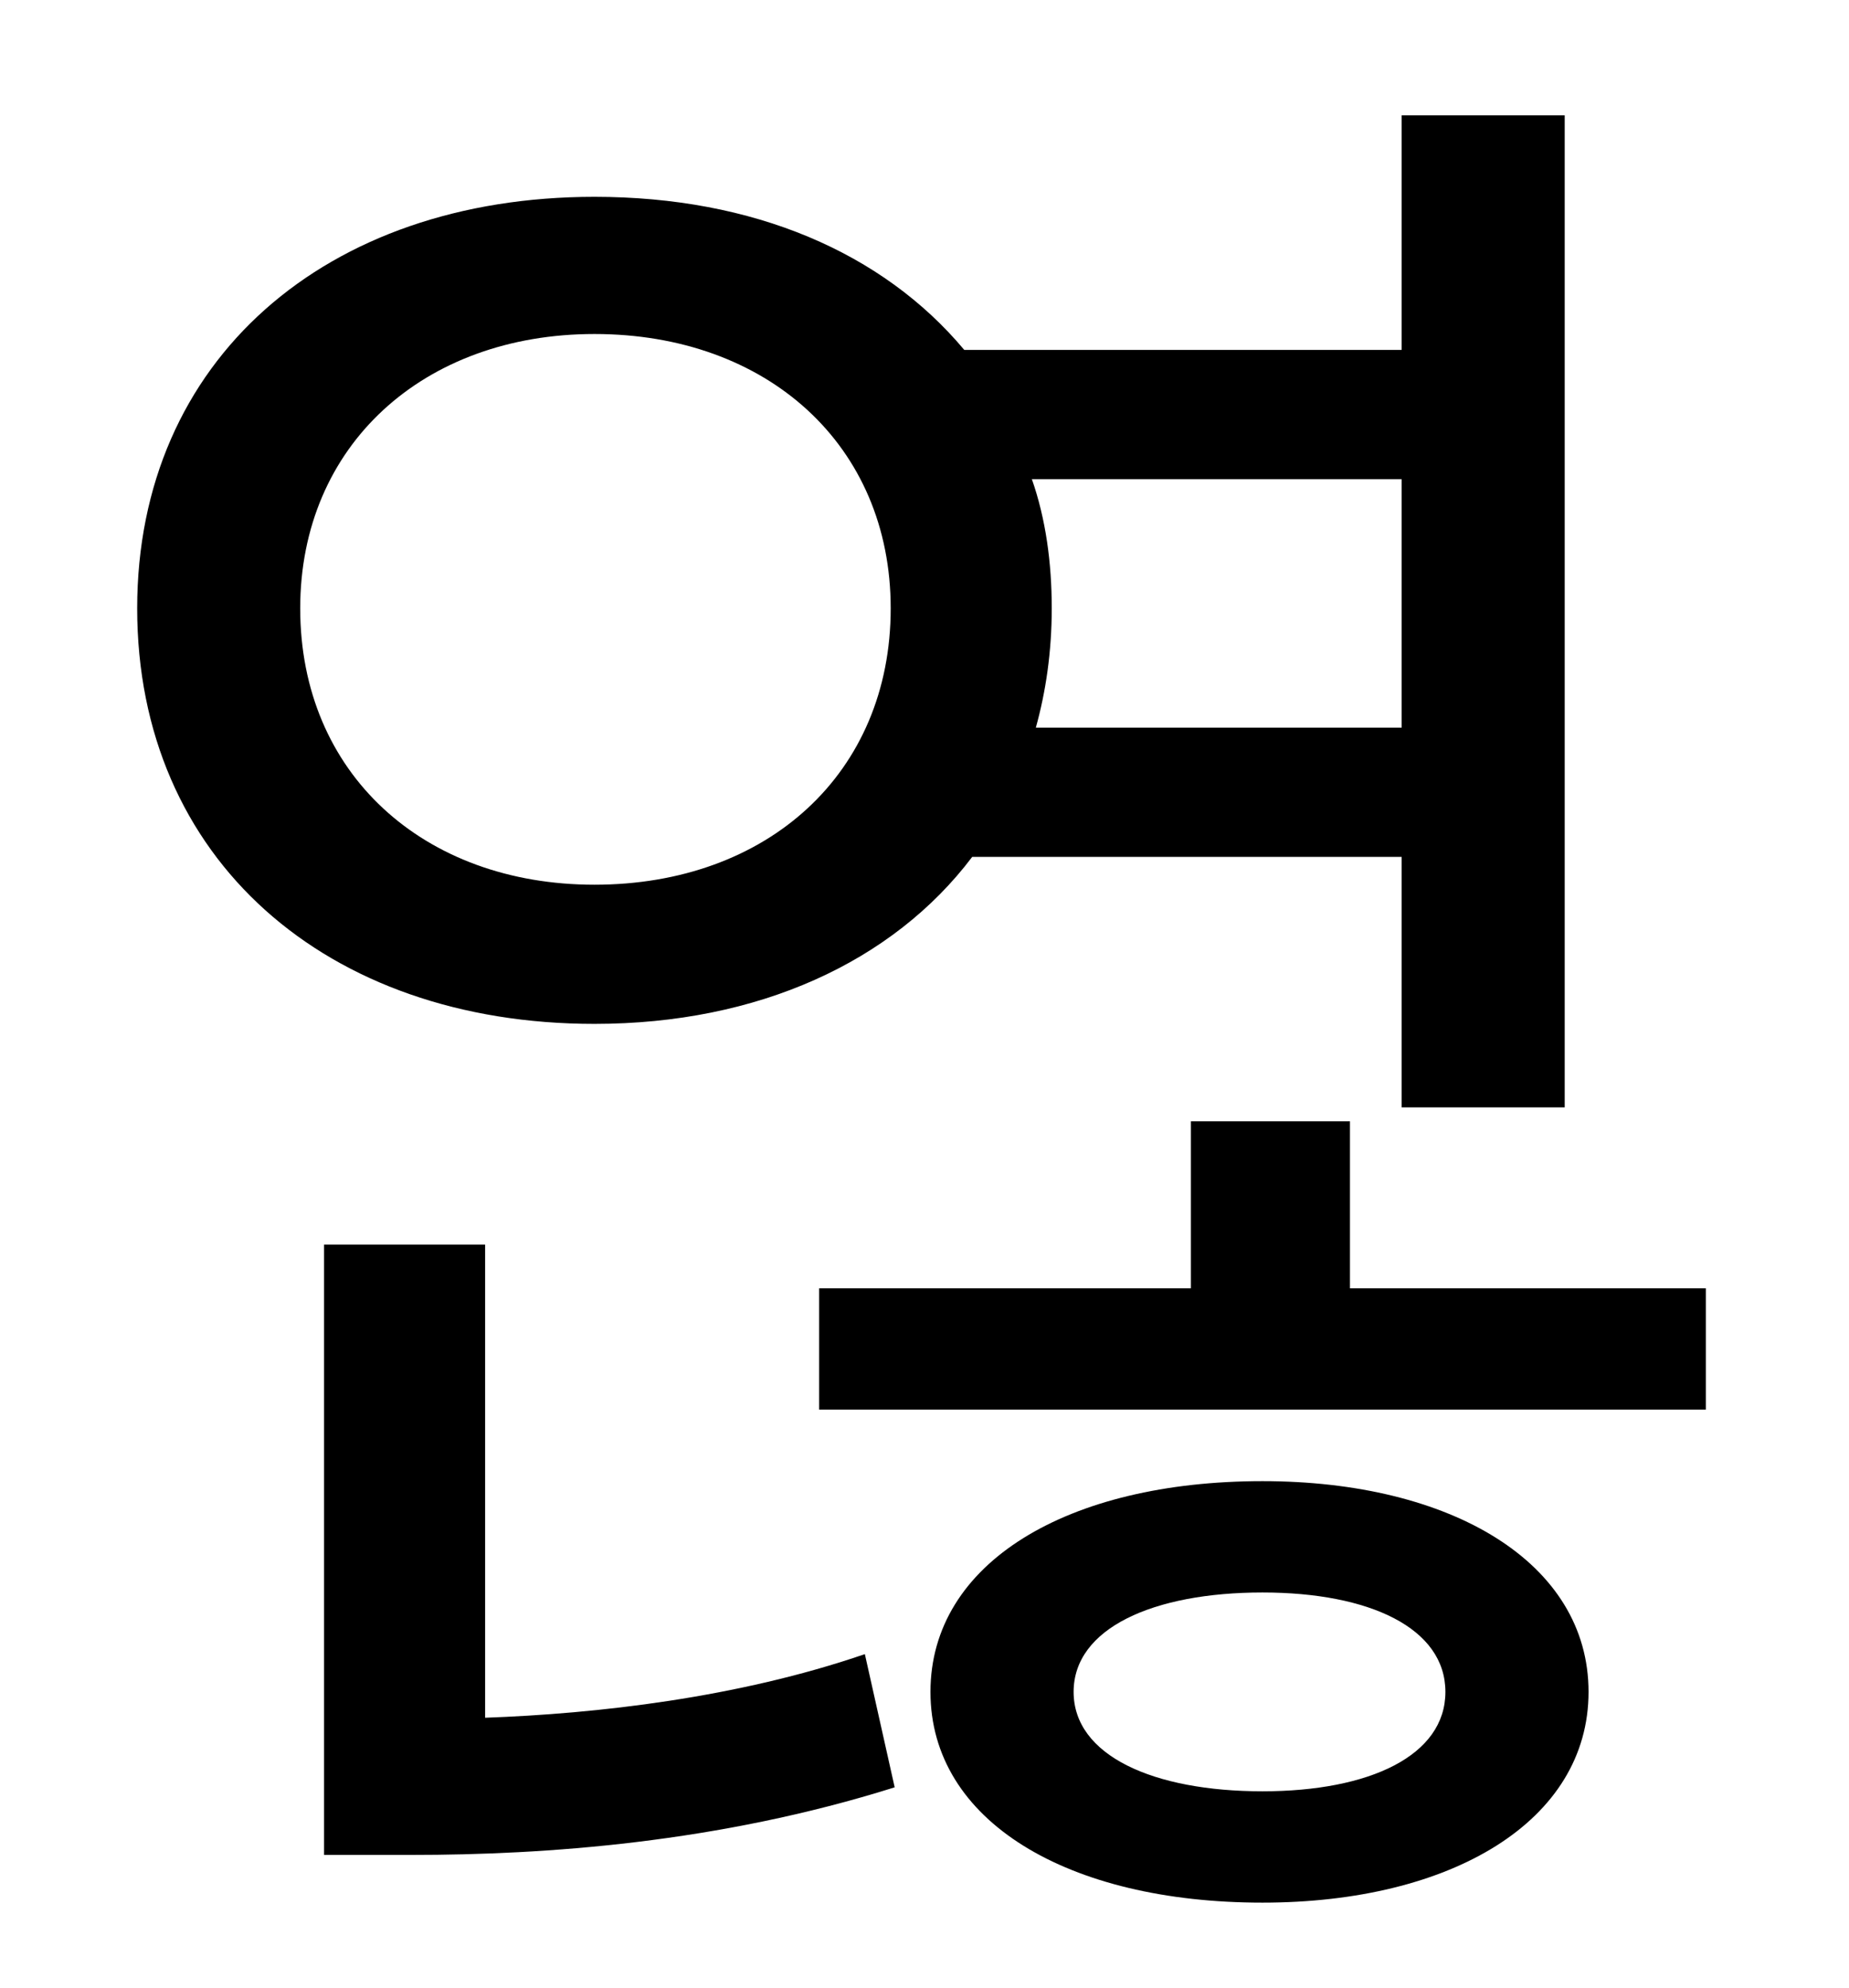 <?xml version="1.0" standalone="no"?>
<!DOCTYPE svg PUBLIC "-//W3C//DTD SVG 1.1//EN" "http://www.w3.org/Graphics/SVG/1.1/DTD/svg11.dtd" >
<svg xmlns="http://www.w3.org/2000/svg" xmlns:xlink="http://www.w3.org/1999/xlink" version="1.1" viewBox="-10 0 930 1000">
   <path fill="currentColor"
d="M141 306c0 83 62 139 148 139c87 0 149 -56 149 -139c0 -82 -62 -138 -149 -138c-86 0 -148 56 -148 138zM695 241h-186c7 20 10 42 10 65c0 22 -3 42 -8 60h184v-125zM695 431h-216c-40 53 -108 84 -190 84c-135 0 -230 -83 -230 -209c0 -125 95 -207 230 -207
c80 0 145 28 186 77h220v-118h82v499h-82v-126zM234 626v238c56 -2 127 -10 191 -32l15 67c-89 28 -176 34 -243 34h-44v-307h81zM625 901c54 0 92 -18 92 -50s-38 -50 -92 -50c-55 0 -95 18 -95 50s40 50 95 50zM625 745c95 0 164 41 164 106s-69 106 -164 106
c-98 0 -167 -41 -167 -106s69 -106 167 -106zM669 648h179v61h-446v-61h187v-84h80v84z" />
</svg>
